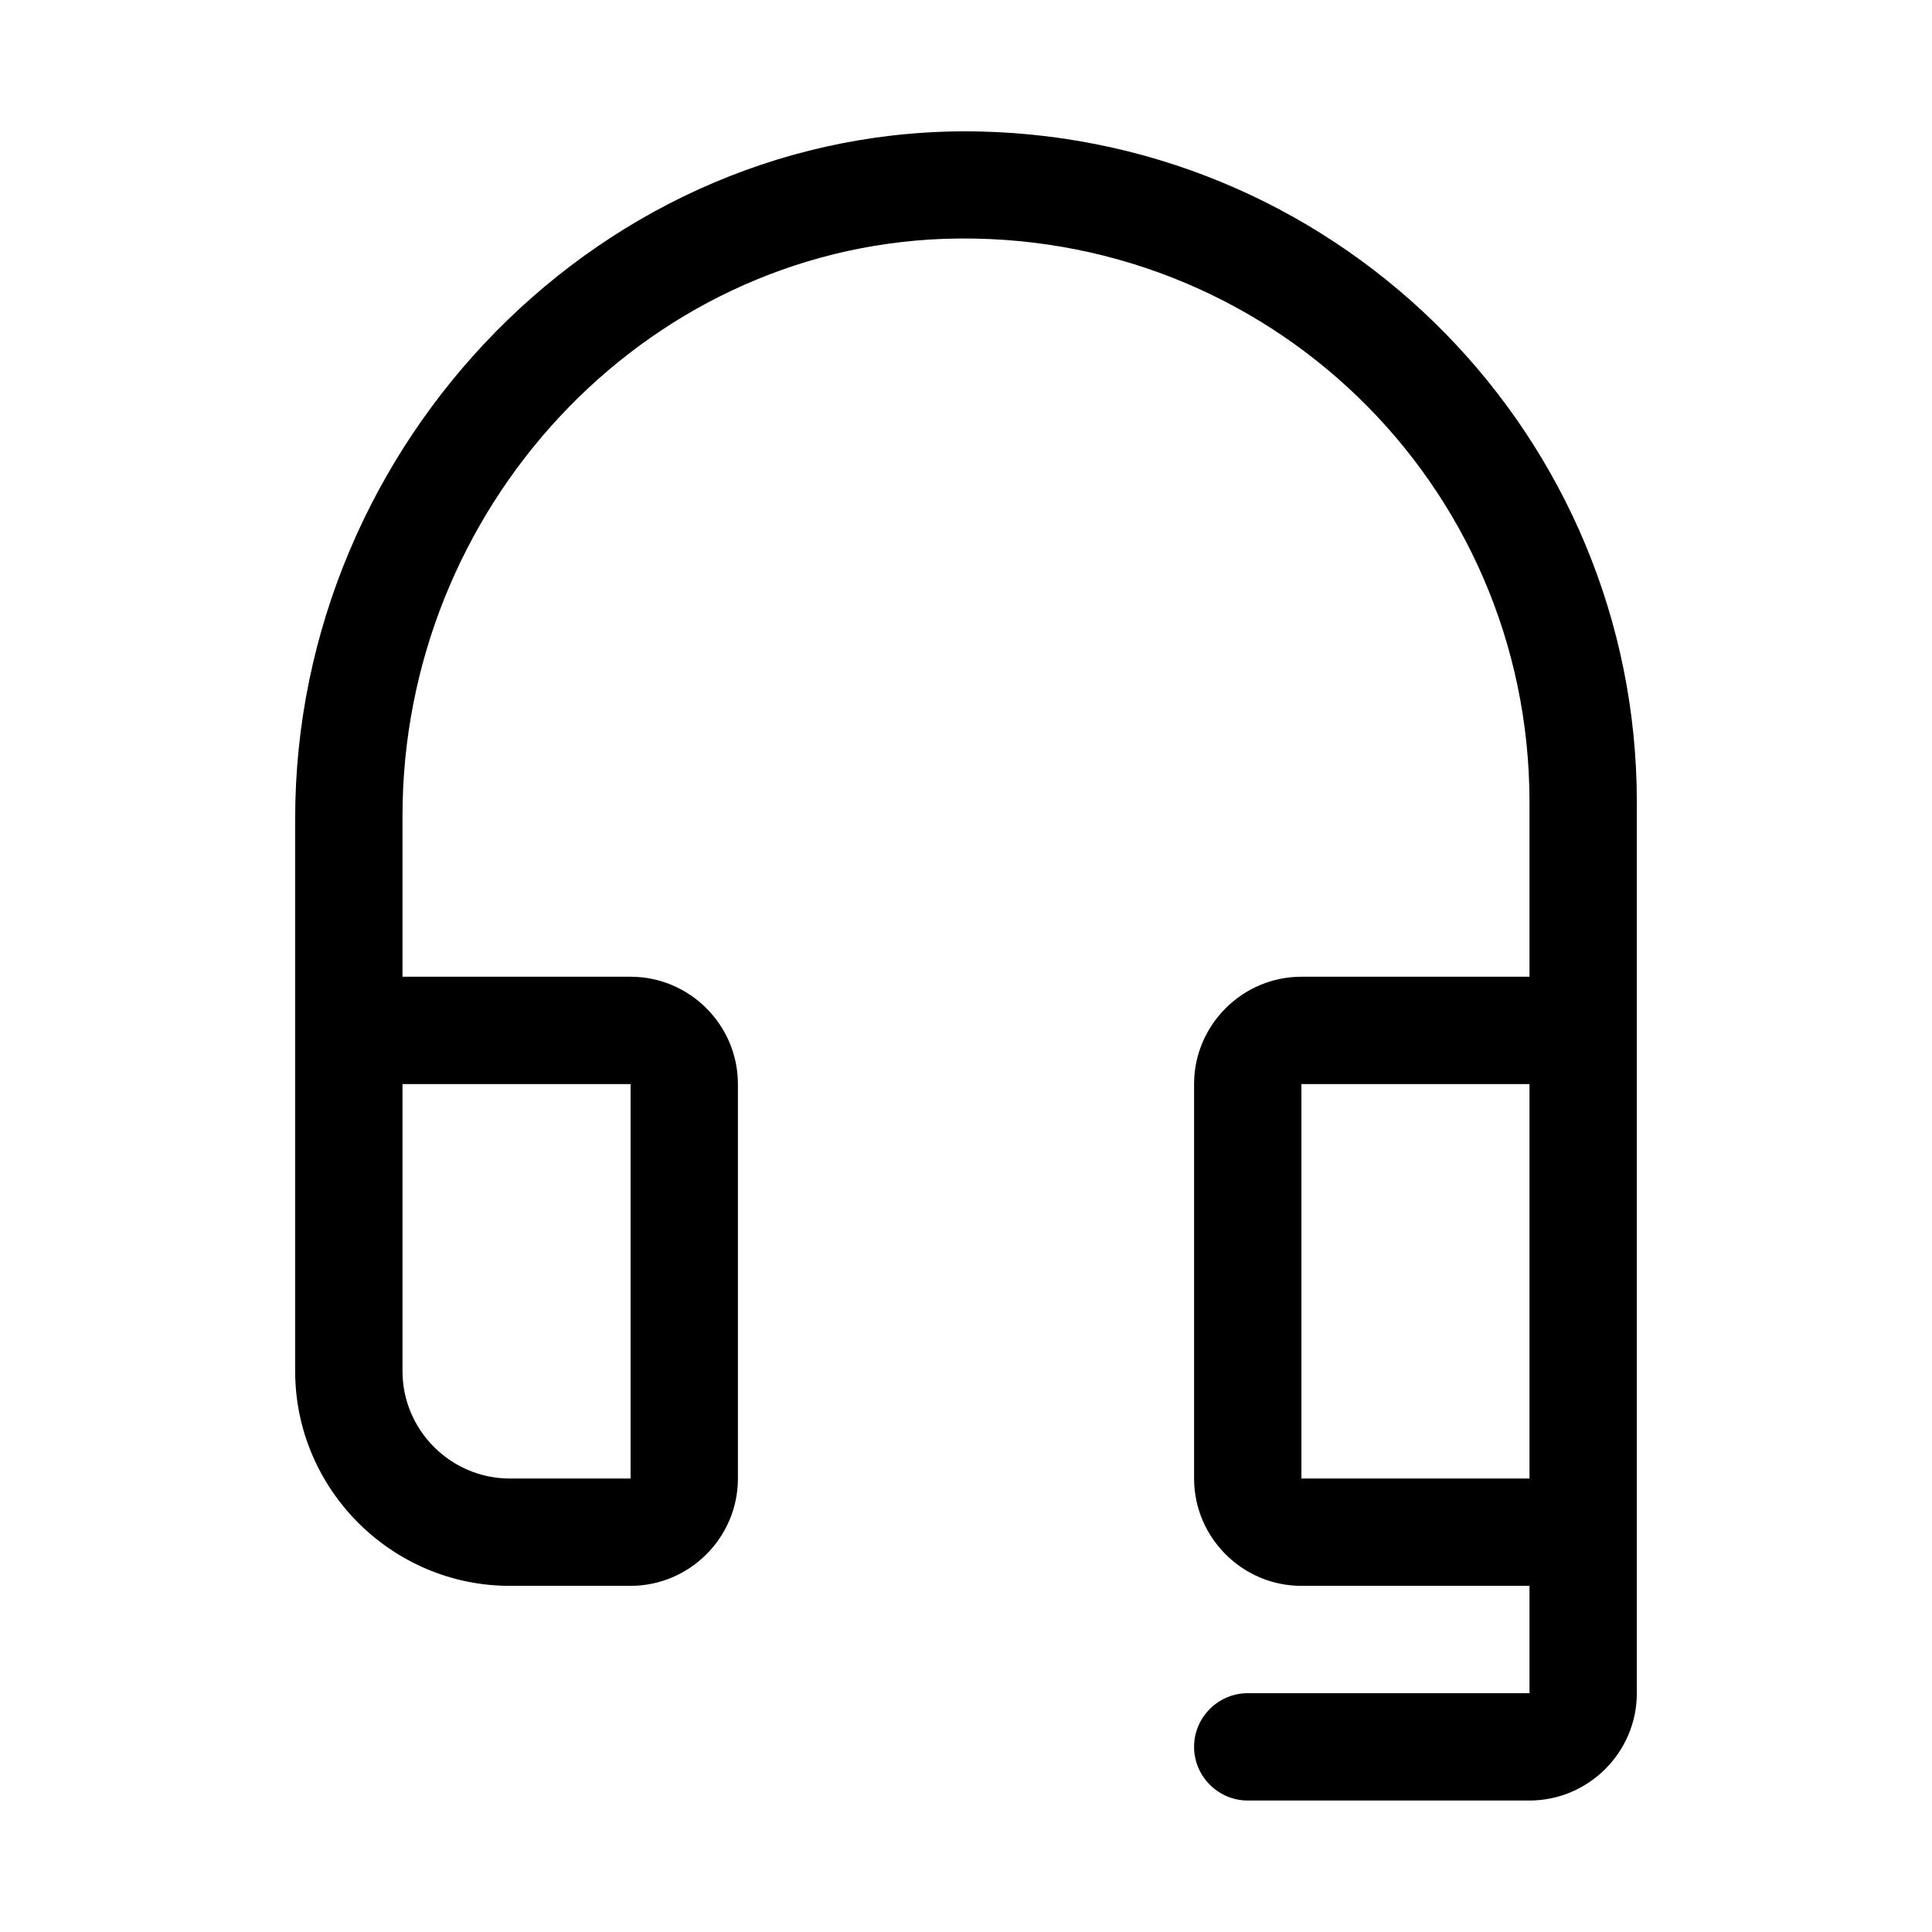 <?xml version="1.0" encoding="utf-8"?>
<!-- Generator: Adobe Illustrator 24.0.0, SVG Export Plug-In . SVG Version: 6.00 Build 0)  -->
<svg version="1.1" id="Layer_1" xmlns="http://www.w3.org/2000/svg" xmlns:xlink="http://www.w3.org/1999/xlink" x="0px" y="0px"
	 viewBox="0 0 72 72" style="enable-background:new 0 0 72 72;" xml:space="preserve">
<style type="text/css">
	.st0{fill:none;}
</style>
<title>headset</title>
<rect class="st0" width="72" height="72"/>
<path d="M36.5,4.9C22.5,4.6,11,16.5,11,30.5v20.6c0,4.4,3.6,8,8,8h4.5c2.2,0,4-1.8,4-4V40.4c0-2.2-1.8-4-4-4H15v-6
	C15,19,23.9,9.3,35.2,8.9C47.2,8.5,57,18,57,29.9v6.5h-8.5c-2.2,0-4,1.8-4,4v14.7c0,2.2,1.8,4,4,4H57v4H46.5c-1.1,0-2,0.9-2,2v0
	c0,1.1,0.9,2,2,2H57c2.2,0,4-1.8,4-4V29.9C61,16.3,50.1,5.2,36.5,4.9z M23.5,40.4v14.7H19c-2.2,0-4-1.8-4-4V40.4H23.5z M48.5,55.1
	V40.4H57v14.7L48.5,55.1z"/>
</svg>

